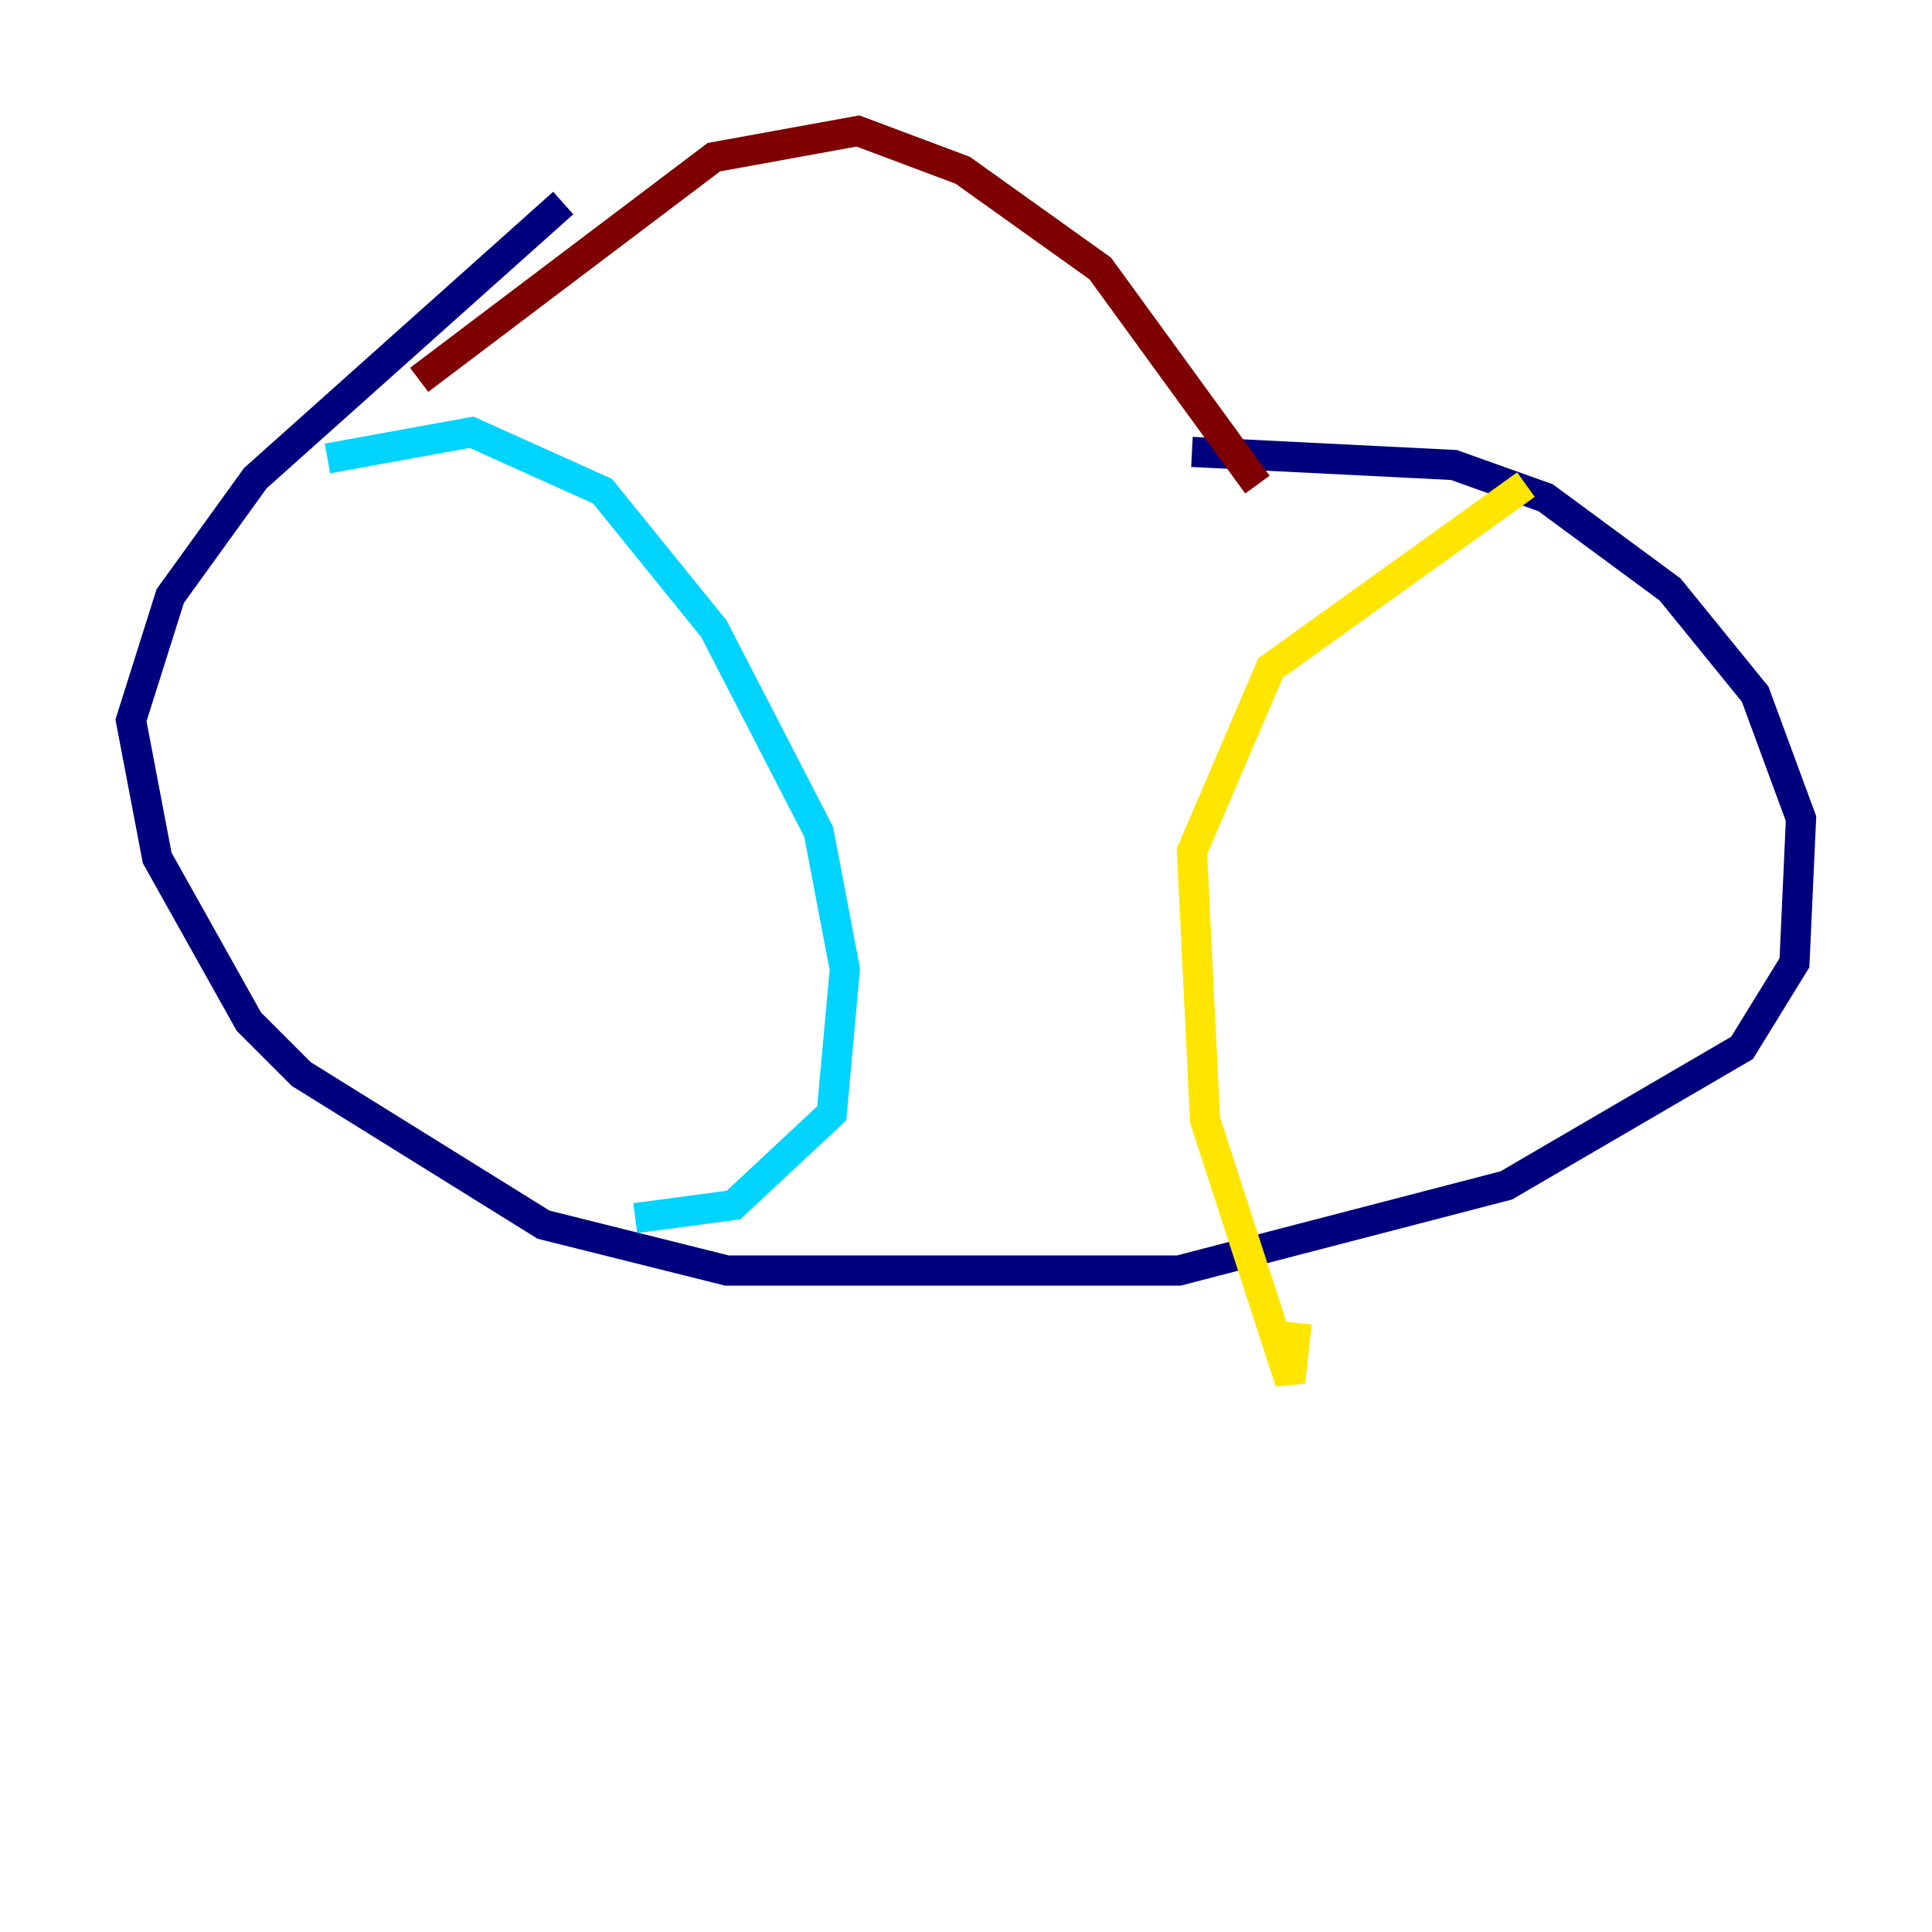 <?xml version="1.0" encoding="utf-8" ?>
<svg baseProfile="tiny" height="128" version="1.2" viewBox="0,0,128,128" width="128" xmlns="http://www.w3.org/2000/svg" xmlns:ev="http://www.w3.org/2001/xml-events" xmlns:xlink="http://www.w3.org/1999/xlink"><defs /><polyline fill="none" points="37.315,13.451 16.922,31.675 11.281,39.485 8.678,47.729 10.414,56.841 16.488,67.688 19.959,71.159 36.014,81.139 48.163,84.176 78.102,84.176 99.797,78.536 115.417,69.424 118.888,63.783 119.322,54.237 116.285,45.993 110.644,39.051 102.4,32.976 96.325,30.807 78.969,29.939" stroke="#00007f" stroke-width="2" /><polyline fill="none" points="21.695,30.373 31.241,28.637 39.919,32.542 47.295,41.654 54.237,55.105 55.973,64.217 55.105,73.763 48.597,79.837 42.088,80.705" stroke="#00d4ff" stroke-width="2" /><polyline fill="none" points="101.098,32.108 84.176,44.258 78.969,56.407 79.837,74.197 85.044,90.251 85.478,91.552 85.912,87.647" stroke="#ffe500" stroke-width="2" /><polyline fill="none" points="27.77,25.166 47.295,10.414 56.841,8.678 63.783,11.281 72.895,17.79 83.308,32.108" stroke="#7f0000" stroke-width="2" /></svg>